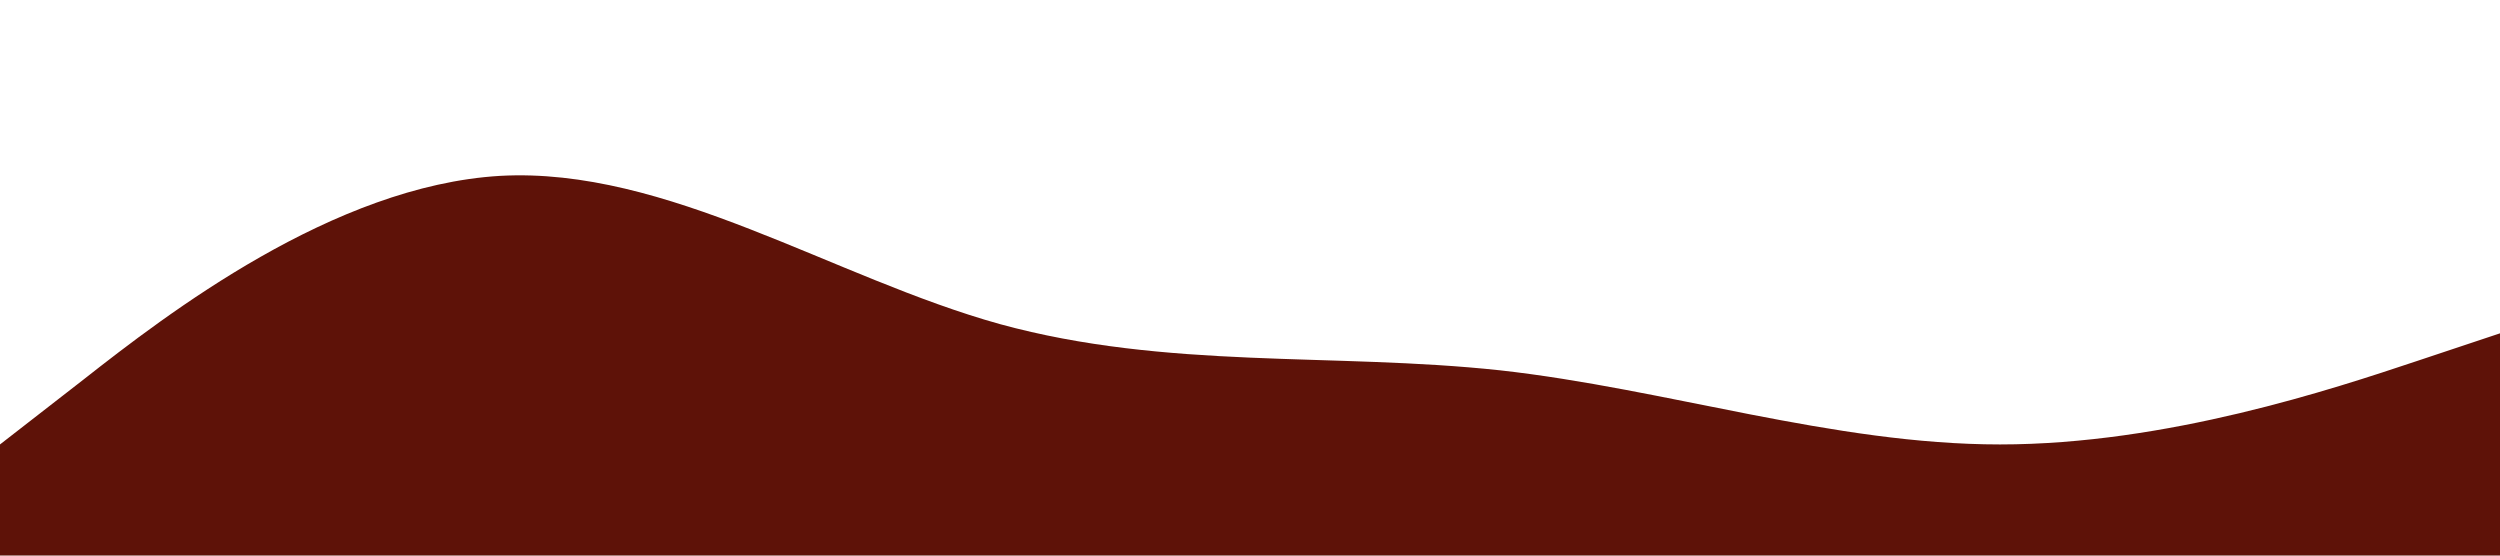 <?xml version="1.0" standalone="no"?><svg xmlns="http://www.w3.org/2000/svg" viewBox="0 0 1440 320"><path fill="#5e1208" fill-opacity="1" d="M0,256L48,218.7C96,181,192,107,288,101.3C384,96,480,160,576,186.7C672,213,768,203,864,213.3C960,224,1056,256,1152,256C1248,256,1344,224,1392,208L1440,192L1440,320L1392,320C1344,320,1248,320,1152,320C1056,320,960,320,864,320C768,320,672,320,576,320C480,320,384,320,288,320C192,320,96,320,48,320L0,320Z"></path></svg>